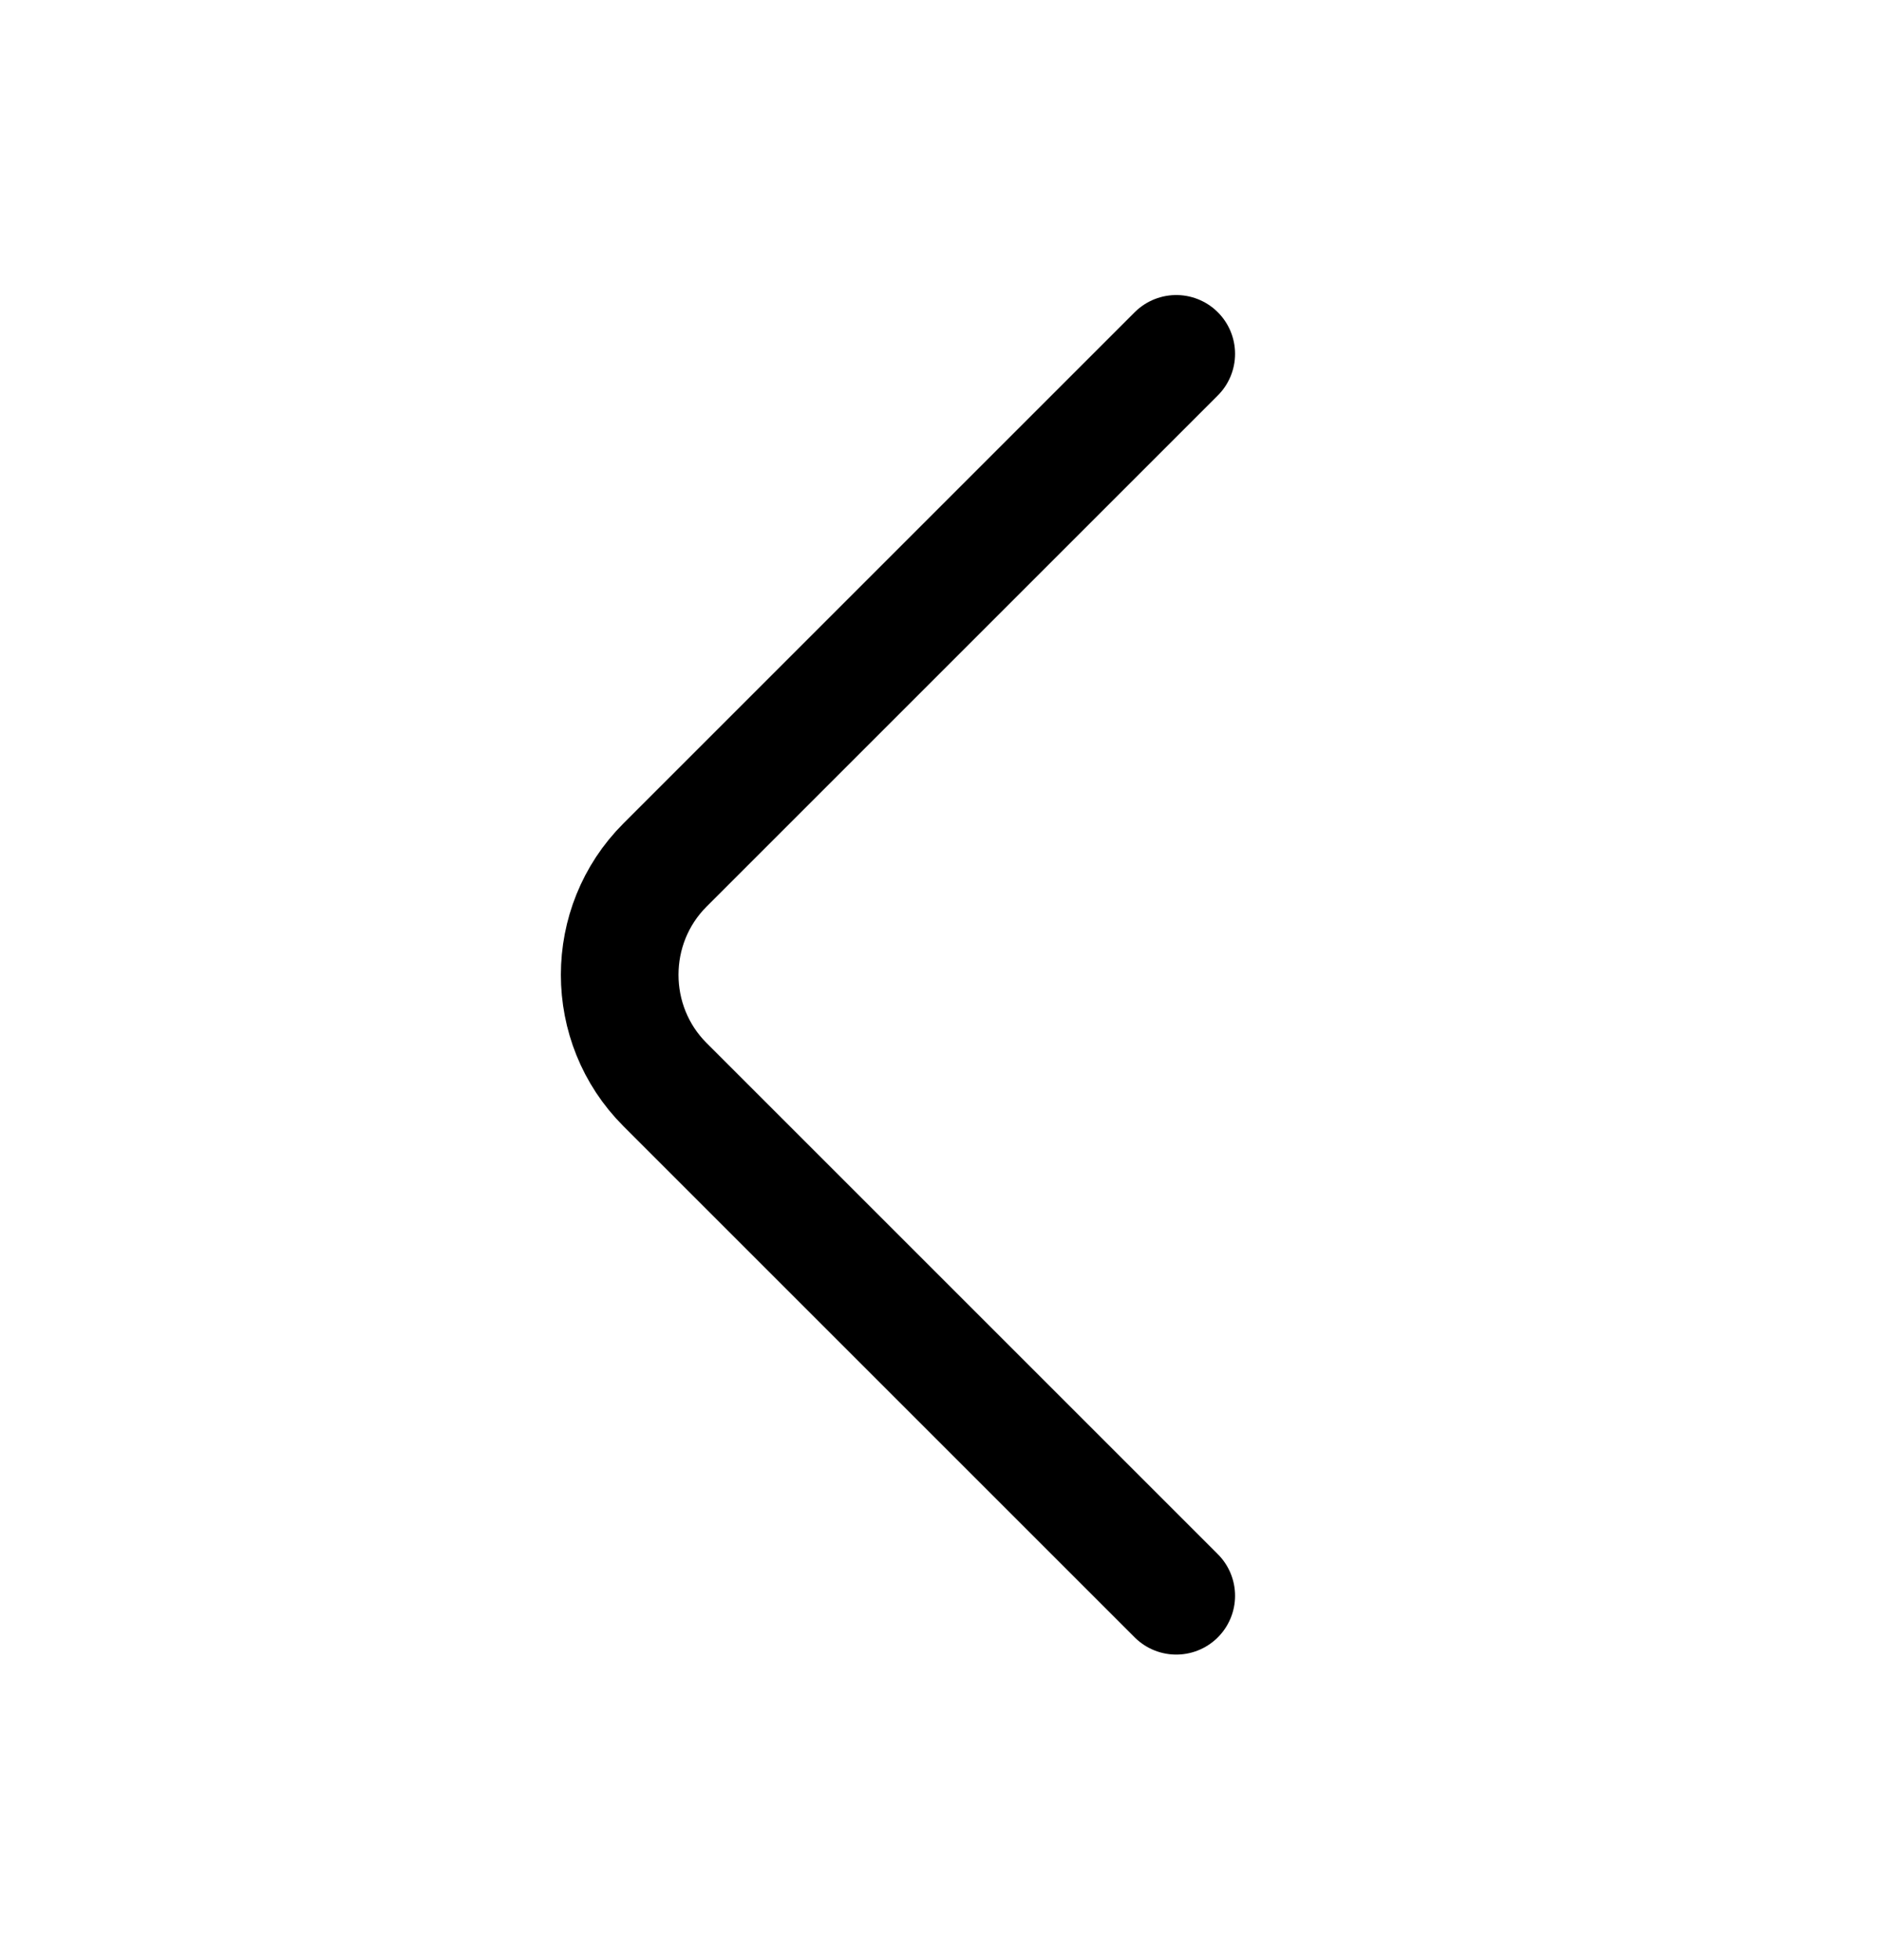 <svg width="24" height="25" viewBox="0 0 24 25" fill="none" xmlns="http://www.w3.org/2000/svg">
<path d="M15 20.353L8.48 13.833C7.71 13.063 7.71 11.803 8.48 11.033L15 4.513" stroke="black" stroke-width="1.5" stroke-miterlimit="10" stroke-linecap="round" stroke-linejoin="round"/>
</svg>
